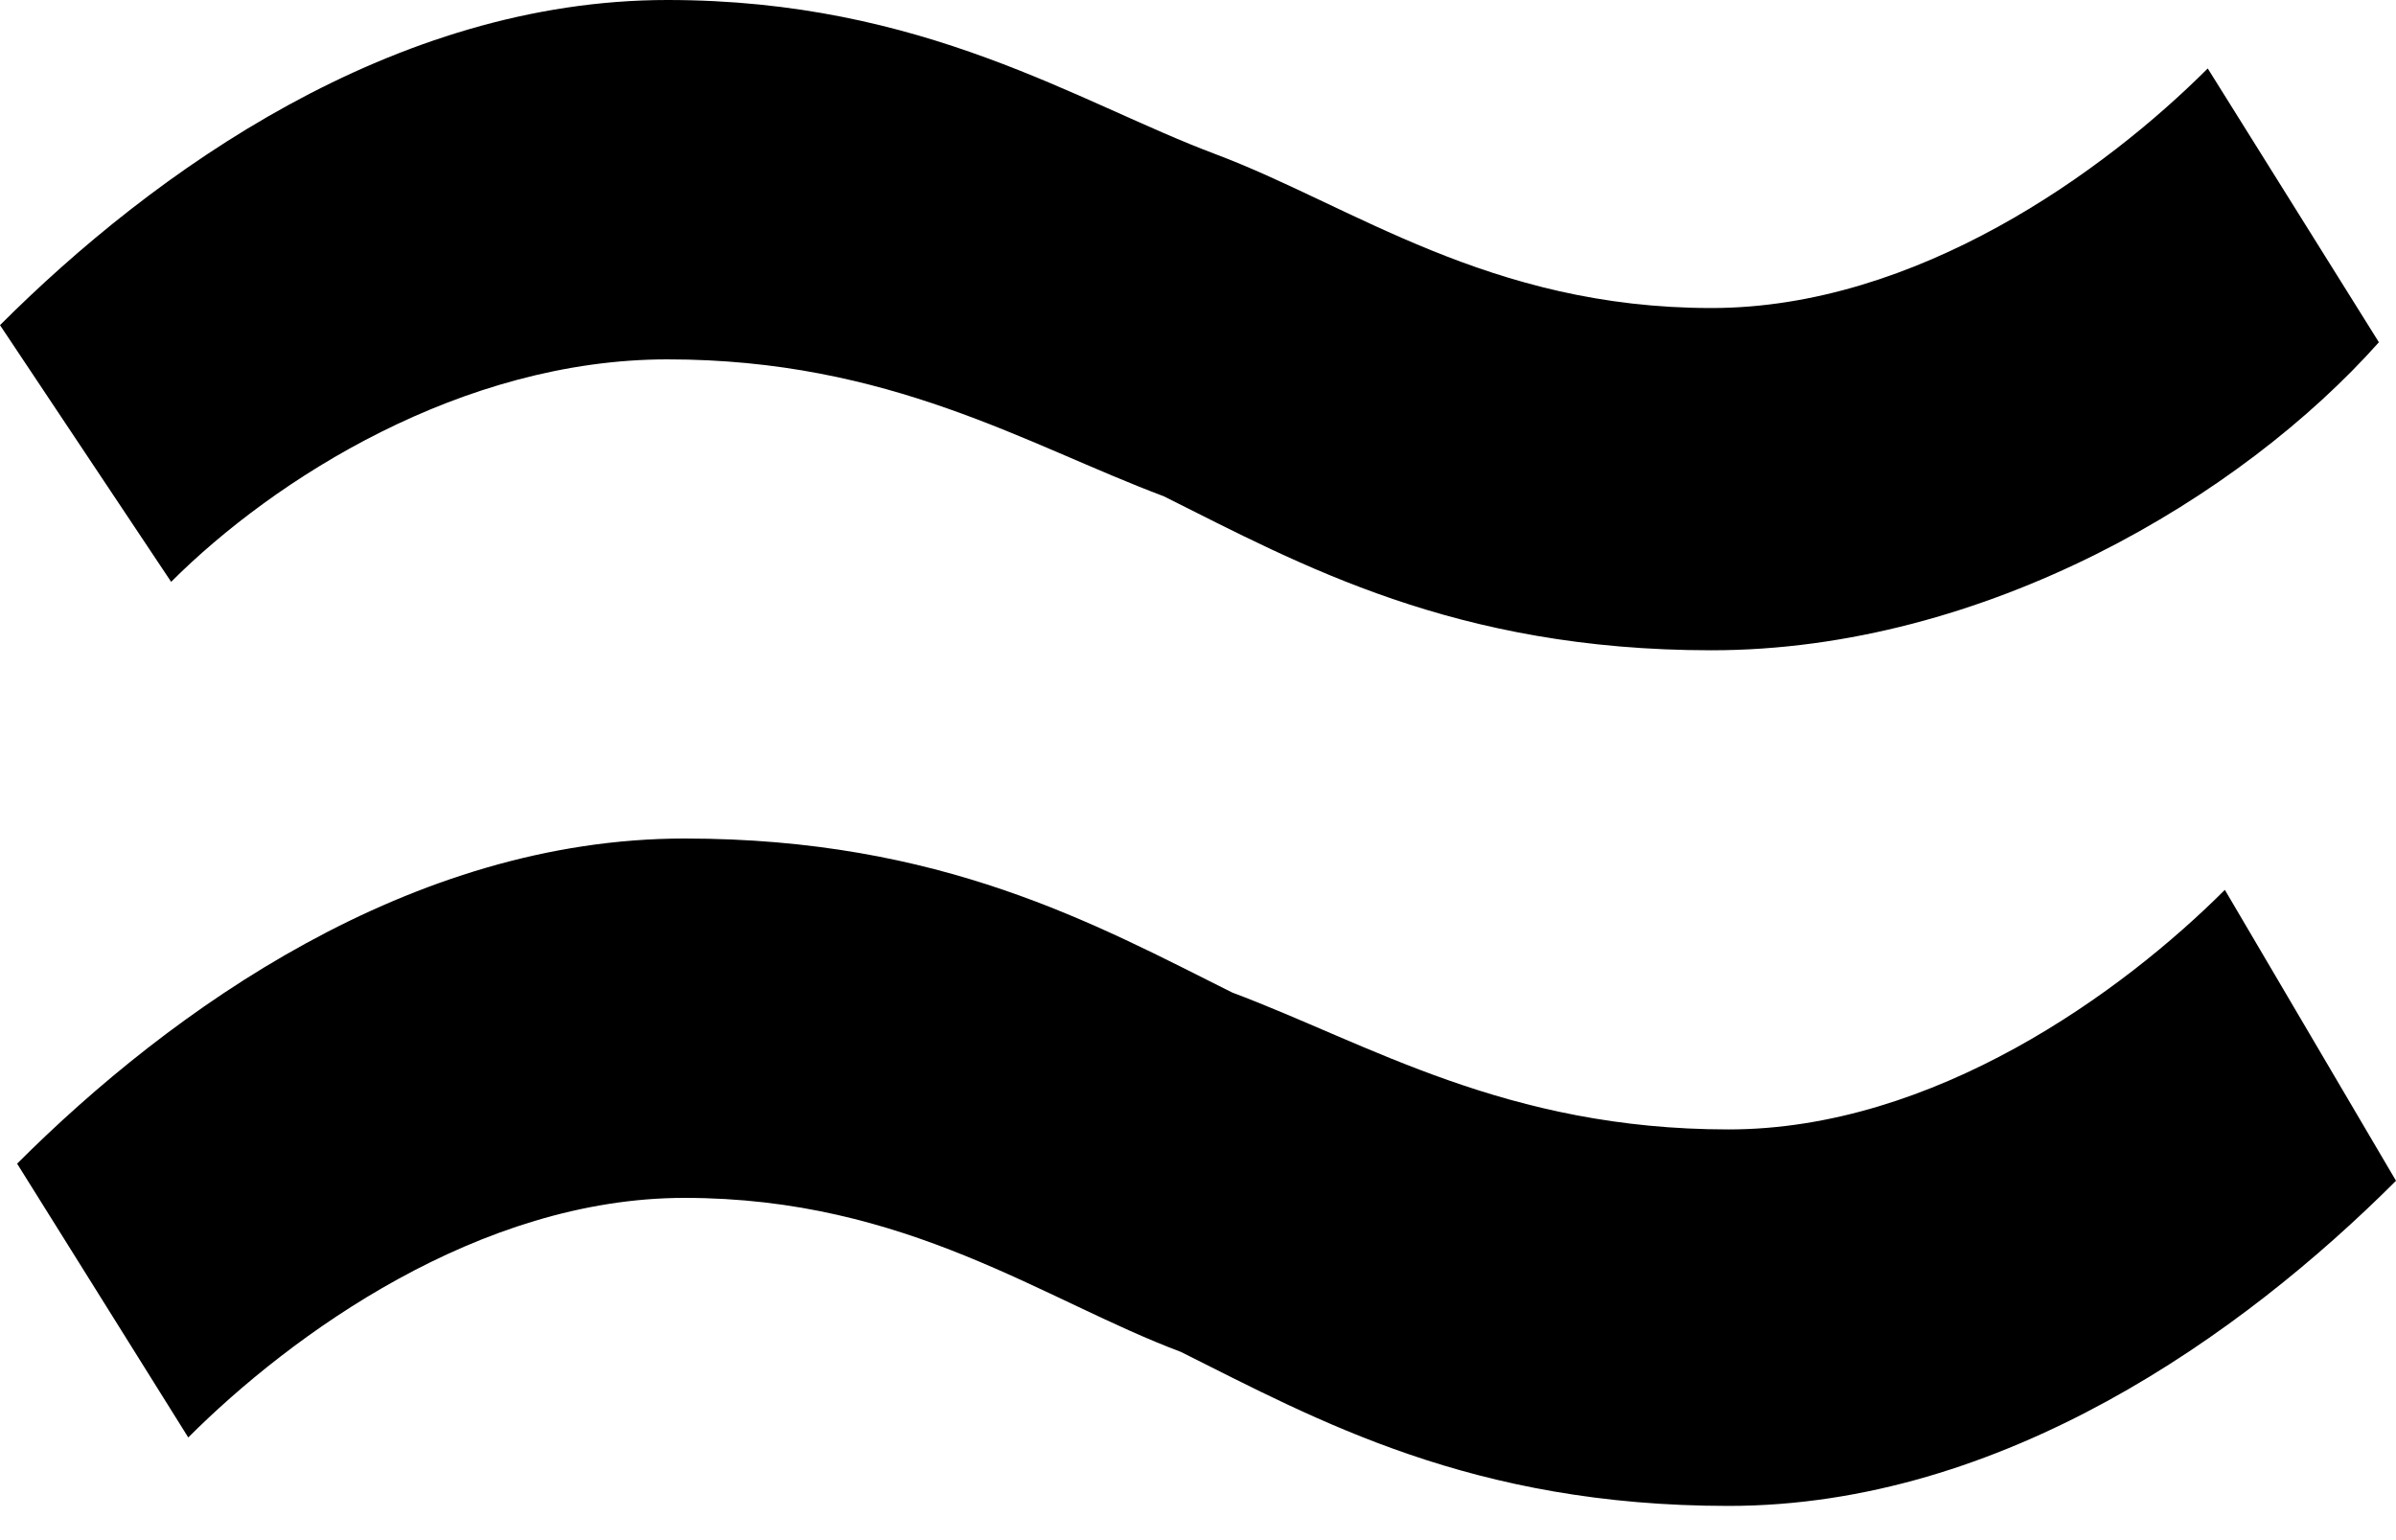 <svg width="14" height="9" viewBox="0 0 14 9" fill="none" xmlns="http://www.w3.org/2000/svg">
<path d="M13.9 2C13.1 2.9 11.6 3.8 10 3.8C8.5 3.8 7.6 3.3 6.8 2.9C6 2.6 5.2 2.1 3.9 2.1C2.7 2.1 1.6 2.8 1 3.4L0 1.9C0.9 1 2.3 0 3.9 0C5.4 0 6.3 0.6 7.1 0.9C7.9 1.2 8.7 1.8 10 1.8C11.2 1.8 12.3 1 12.9 0.4L13.9 2ZM14 6.9C13.1 7.8 11.7 8.8 10.1 8.8C8.6 8.8 7.7 8.3 6.9 7.9C6.1 7.6 5.3 7 4 7C2.8 7 1.7 7.8 1.1 8.4L0.1 6.8C1 5.9 2.4 4.9 4 4.9C5.5 4.9 6.4 5.4 7.2 5.8C8 6.1 8.8 6.6 10.1 6.6C11.3 6.6 12.4 5.8 13 5.2L14 6.9Z" fill="black"/>
</svg>